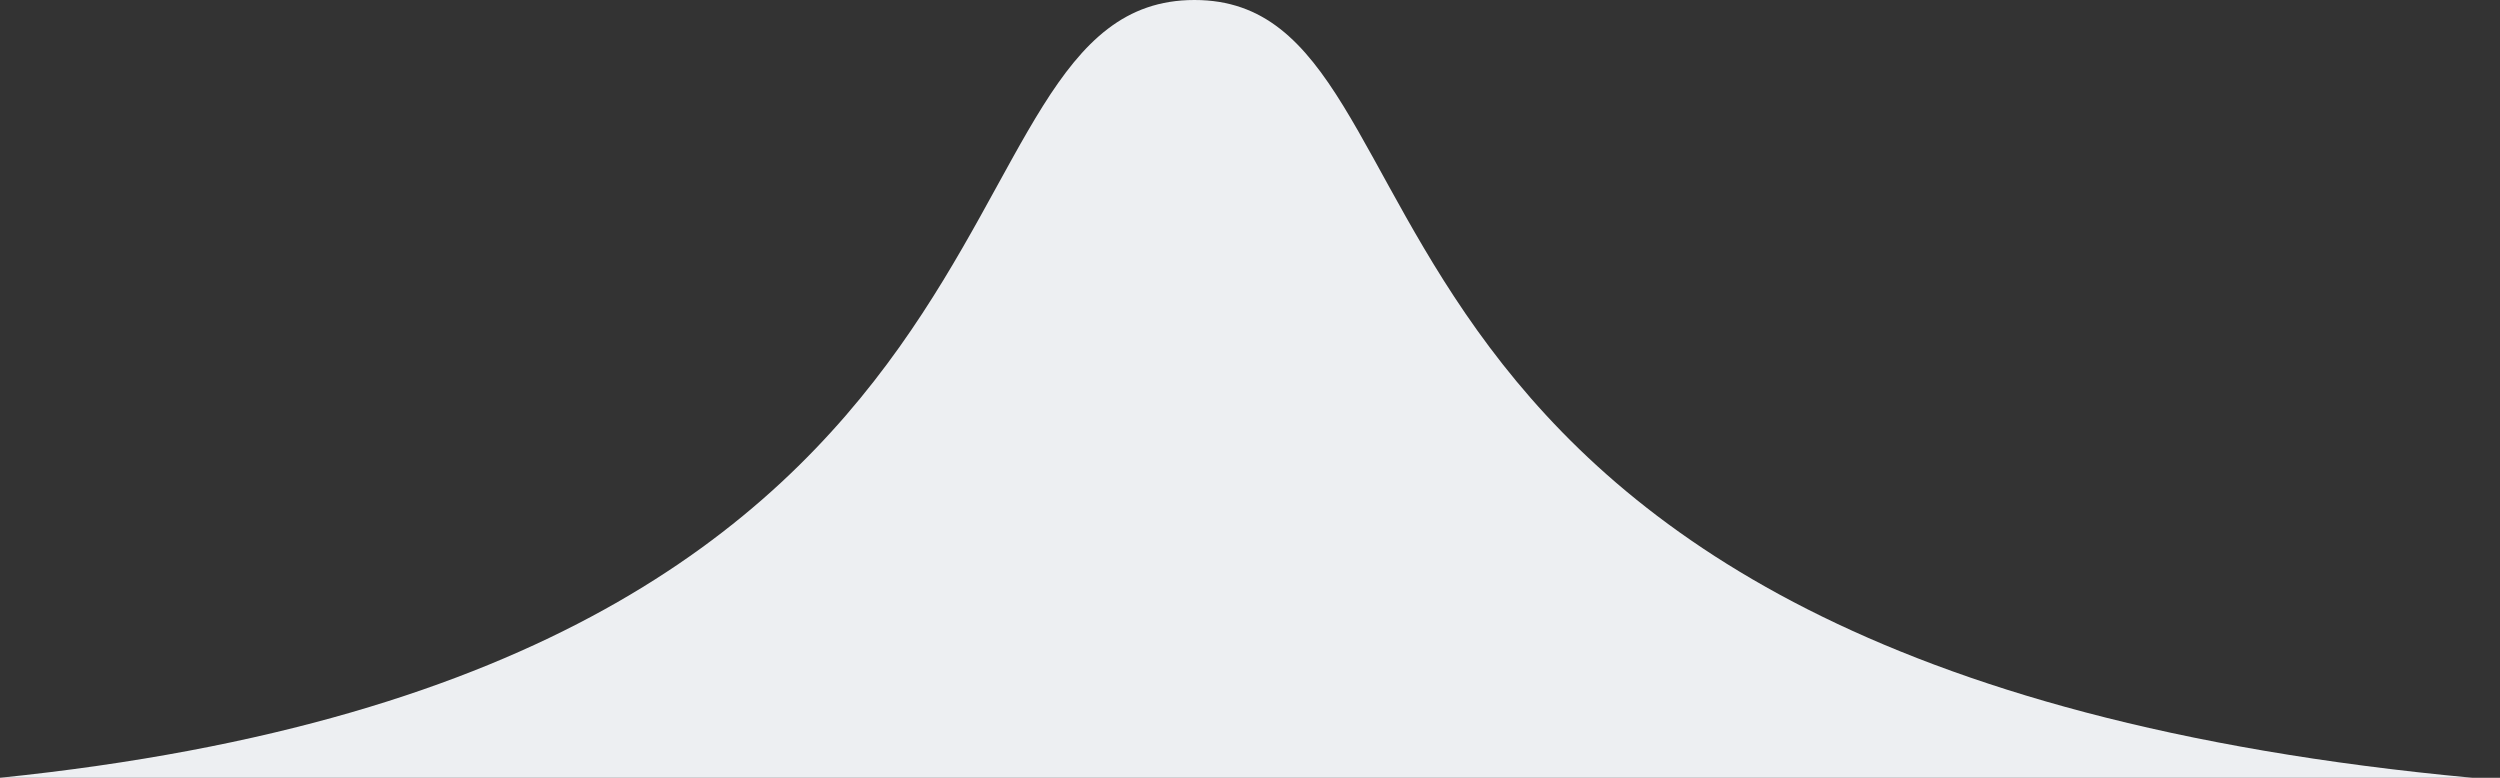 <svg width="45" height="14" viewBox="0 0 45 14" fill="none" xmlns="http://www.w3.org/2000/svg">
<rect x="0" y="0" width="45" height="14" fill="#333333" stroke="none"/>
<path d="M21.5 0C16.5 0 19.5 12 0 14H44.5C23 12 26.5 0 21.5 0Z" fill="#EDEFF2"/>
</svg>
